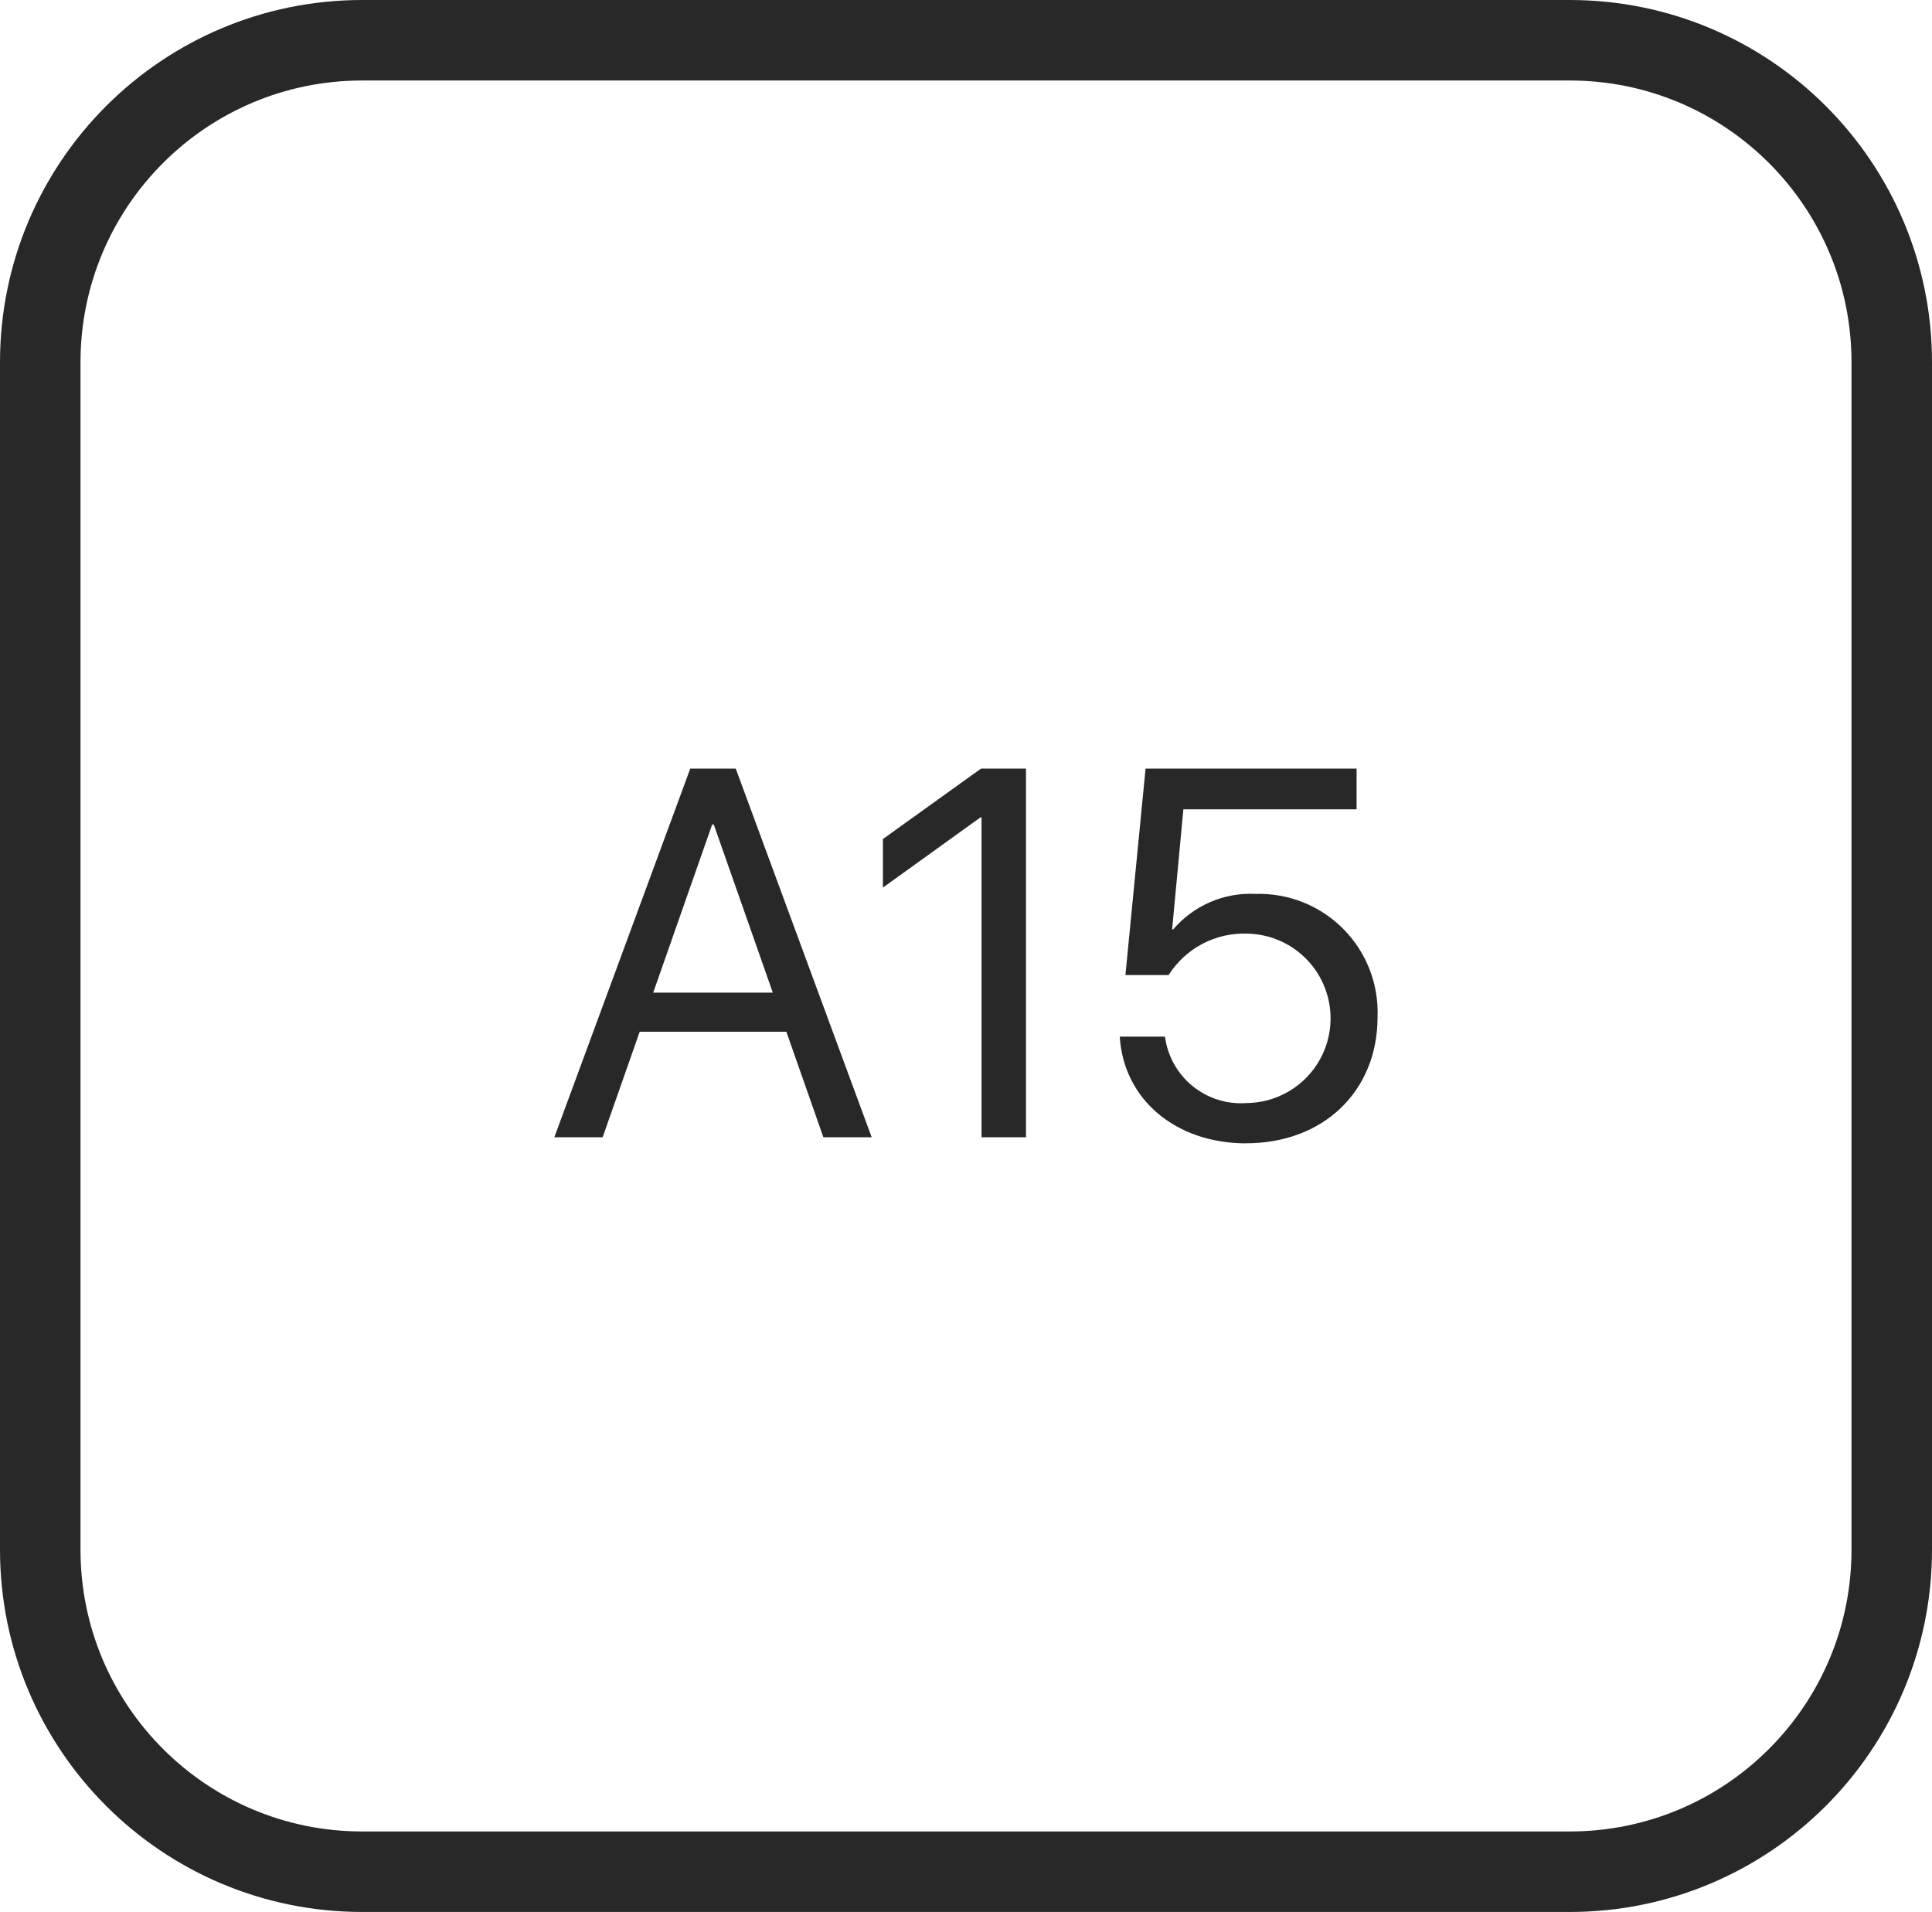 <svg width="96" height="95" viewBox="0 0 96 95" fill="none" xmlns="http://www.w3.org/2000/svg">
<path d="M18 2H78C86.837 2 94 9.163 94 18V77C94 85.837 86.837 93 78 93H18C9.163 93 2 85.837 2 77V18C2 9.163 9.163 2 18 2Z" stroke="#282828" stroke-width="4"/>
<path fill-rule="evenodd" clip-rule="evenodd" d="M40.913 56.506H43.313L36.559 38.19H34.299L27.545 56.506H29.945L31.787 51.263H39.074L40.913 56.506ZM35.387 40.967H35.467L38.4 49.32H32.458L35.387 40.967ZM48.772 56.506H50.981V38.19H48.746L43.871 41.69V44.102L48.721 40.611H48.772V56.506ZM61.924 56.806C65.745 56.806 68.449 54.229 68.449 50.547C68.483 49.74 68.35 48.934 68.059 48.179C67.767 47.425 67.324 46.739 66.756 46.164C66.188 45.589 65.507 45.136 64.757 44.836C64.006 44.535 63.202 44.392 62.393 44.415C61.62 44.376 60.849 44.514 60.138 44.82C59.427 45.126 58.796 45.592 58.293 46.18H58.242L58.801 40.213H67.408V38.19H56.922L55.922 48.448H58.068C58.483 47.791 59.064 47.255 59.752 46.894C60.44 46.532 61.211 46.359 61.987 46.39C63.093 46.412 64.145 46.867 64.918 47.658C65.69 48.449 66.12 49.512 66.115 50.618C66.11 51.723 65.671 52.782 64.891 53.566C64.112 54.35 63.055 54.796 61.949 54.807C60.979 54.881 60.017 54.58 59.261 53.966C58.506 53.352 58.014 52.472 57.887 51.507H55.64C55.83 54.627 58.42 56.81 61.924 56.81V56.806Z" fill="#282828"/>
</svg>
